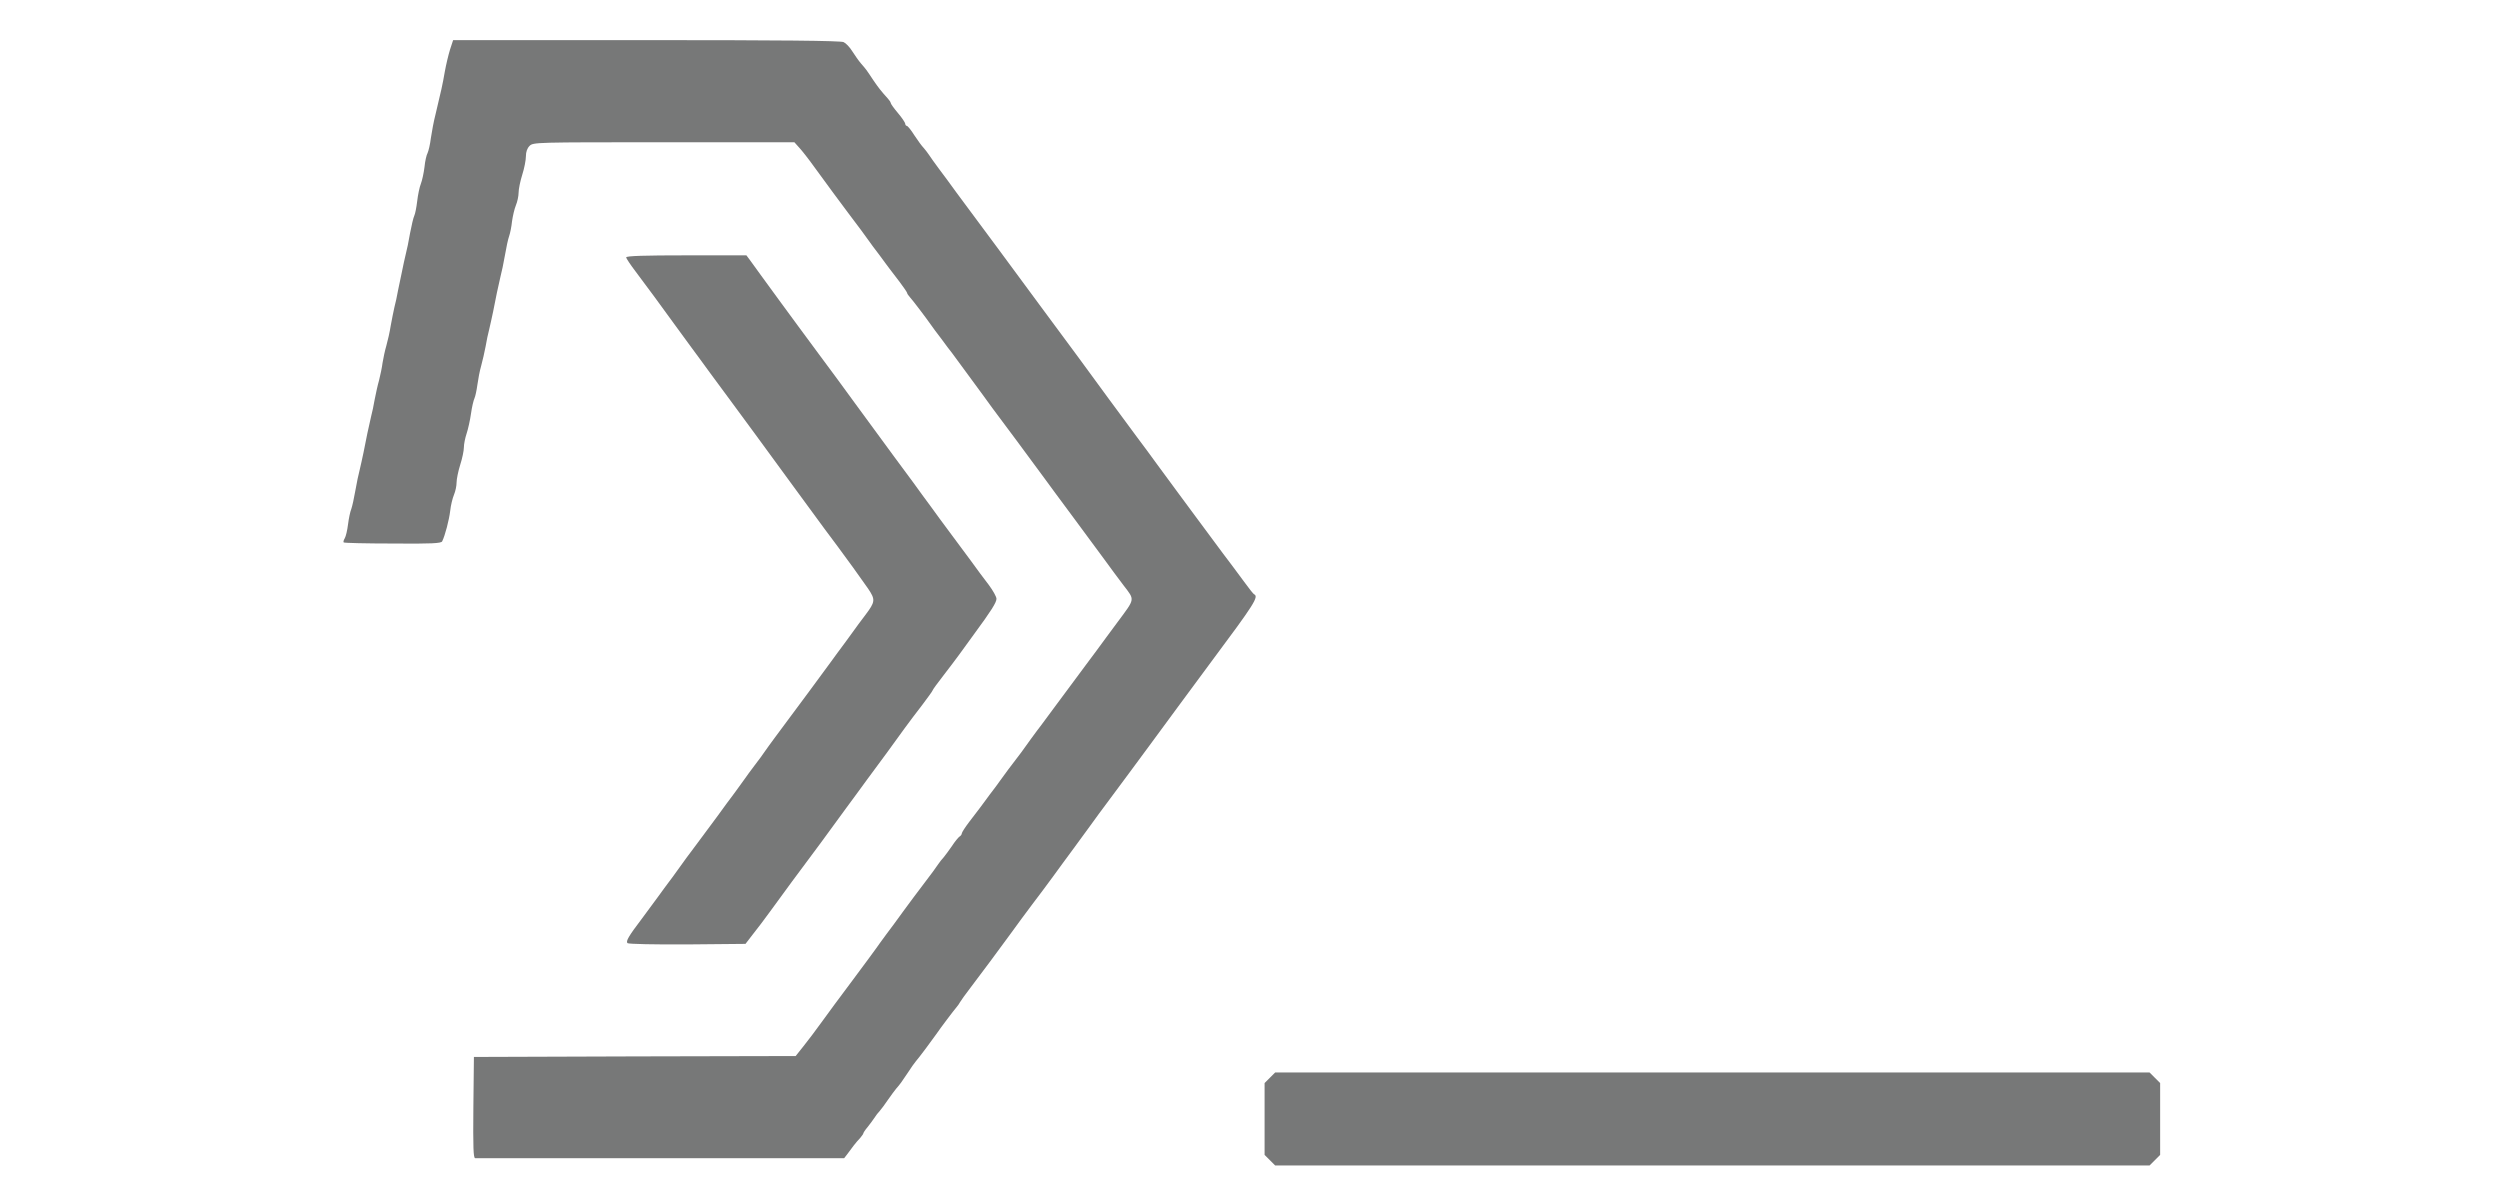 <?xml version="1.0" standalone="no"?>
<!DOCTYPE svg PUBLIC "-//W3C//DTD SVG 20010904//EN"
 "http://www.w3.org/TR/2001/REC-SVG-20010904/DTD/svg10.dtd">
<svg version="1.0" xmlns="http://www.w3.org/2000/svg"
 width="1028pt" height="650" viewBox="0 0 1028 650"
 preserveAspectRatio="xMidYMid meet">

<g transform="translate(0,650) scale(0.1,-0.1)"
fill="#777878" stroke="none">
<path d="M754 6228 c-9 -29 -22 -84 -29 -123 -12 -70 -19 -100 -50 -230 -10
-38 -21 -98 -26 -132 -4 -35 -13 -71 -18 -82 -6 -10 -14 -45 -17 -77 -4 -33
-13 -74 -20 -92 -7 -17 -16 -60 -20 -95 -4 -34 -11 -70 -16 -80 -5 -10 -15
-53 -23 -95 -7 -42 -18 -95 -24 -117 -5 -22 -15 -64 -20 -92 -6 -29 -16 -77
-22 -105 -5 -29 -14 -71 -20 -93 -5 -22 -14 -67 -20 -100 -5 -33 -16 -82 -24
-110 -8 -27 -17 -70 -21 -95 -3 -25 -12 -67 -19 -95 -8 -27 -18 -75 -24 -105
-5 -30 -14 -73 -20 -95 -5 -22 -14 -62 -20 -90 -5 -27 -15 -75 -21 -105 -6
-30 -16 -73 -21 -95 -6 -22 -17 -74 -24 -115 -7 -41 -17 -86 -22 -100 -6 -14
-14 -52 -18 -84 -4 -33 -12 -67 -18 -77 -6 -10 -9 -20 -6 -23 3 -3 124 -6 269
-6 213 -2 266 1 271 12 16 32 38 117 44 167 3 30 13 70 21 89 8 19 14 49 14
67 0 18 9 62 20 97 11 34 20 77 20 95 0 18 7 52 15 76 8 24 19 73 24 109 5 36
14 74 19 84 5 11 12 44 16 74 4 30 13 78 21 105 8 28 18 75 24 105 5 30 14 73
20 95 5 22 15 65 21 95 6 30 16 78 21 105 6 28 15 68 20 90 6 22 17 74 24 115
7 41 17 89 23 105 6 17 13 53 16 82 4 28 13 68 21 87 8 19 15 51 15 70 0 19 9
63 20 98 11 34 20 80 20 101 0 24 7 44 20 57 20 20 33 20 736 20 l716 0 26
-29 c15 -16 52 -63 82 -105 60 -82 160 -219 185 -251 54 -71 102 -136 115
-155 8 -12 34 -47 58 -78 23 -32 49 -66 57 -77 9 -11 33 -43 55 -72 22 -29 40
-56 40 -59 0 -4 7 -14 15 -23 15 -16 87 -111 115 -151 8 -12 34 -47 58 -78 23
-32 49 -66 58 -77 30 -40 130 -176 169 -230 22 -30 46 -63 53 -73 7 -9 66 -89
132 -177 65 -88 135 -182 155 -210 20 -27 89 -122 155 -210 65 -88 142 -193
172 -233 29 -40 77 -105 106 -143 61 -80 63 -69 -32 -197 -33 -45 -87 -117
-118 -160 -32 -42 -82 -111 -113 -152 -31 -41 -82 -111 -115 -155 -32 -44 -66
-89 -74 -100 -9 -11 -34 -45 -56 -75 -21 -30 -46 -64 -54 -75 -51 -66 -103
-136 -116 -155 -8 -12 -34 -47 -58 -78 -23 -32 -49 -66 -57 -77 -9 -11 -33
-43 -55 -72 -22 -29 -40 -57 -40 -62 0 -6 -6 -14 -13 -18 -6 -4 -26 -28 -42
-53 -17 -24 -37 -52 -45 -61 -8 -8 -22 -26 -30 -38 -8 -13 -42 -59 -75 -102
-33 -43 -85 -113 -115 -154 -30 -42 -73 -100 -95 -129 -22 -30 -47 -64 -55
-76 -8 -12 -67 -91 -130 -176 -63 -84 -140 -188 -170 -230 -30 -42 -74 -100
-98 -130 l-43 -54 -882 -2 -882 -3 -3 -278 c-2 -218 0 -277 10 -277 7 0 465 0
1018 0 l1005 0 17 22 c10 13 26 34 35 47 10 13 26 32 36 42 9 11 17 22 17 25
0 3 10 19 23 34 12 15 29 38 37 50 8 13 22 31 30 39 8 9 29 37 45 61 17 24 37
52 45 61 22 25 31 38 65 89 16 25 35 52 42 60 17 19 93 121 113 150 21 31 97
132 112 149 7 8 15 20 18 26 3 6 30 44 60 83 67 88 146 195 220 296 30 42 82
112 115 156 33 43 85 113 115 154 30 42 80 109 110 150 30 41 73 100 95 130
22 31 67 92 100 136 33 44 85 114 115 155 30 41 80 109 110 149 30 41 107 145
170 231 63 86 140 189 170 230 234 314 260 354 232 367 -4 2 -28 32 -54 68
-27 36 -55 74 -63 85 -15 19 -62 82 -190 255 -64 87 -147 198 -225 305 -30 42
-80 109 -110 149 -63 85 -251 340 -319 434 -49 67 -127 172 -216 292 -101 136
-169 229 -225 305 -30 41 -82 111 -115 155 -33 44 -85 114 -115 155 -30 42
-73 100 -95 129 -22 30 -47 64 -55 77 -8 12 -22 30 -30 39 -9 9 -31 39 -50 68
-18 29 -37 52 -42 52 -4 0 -8 5 -8 11 0 6 -18 33 -40 59 -22 26 -40 51 -40 56
0 4 -7 14 -15 23 -38 42 -52 60 -80 101 -39 59 -40 60 -67 91 -13 15 -34 45
-48 67 -14 23 -35 45 -48 51 -16 8 -353 11 -1082 11 l-1059 0 -17 -52z"/>
<path d="M1720 5089 c0 -6 23 -40 51 -77 59 -78 147 -198 204 -277 22 -31 65
-89 95 -130 30 -41 80 -108 110 -150 30 -41 80 -108 110 -149 61 -82 197 -268
349 -476 163 -222 204 -279 241 -327 48 -64 122 -167 166 -230 41 -61 40 -72
-15 -145 -20 -26 -54 -72 -76 -103 -22 -31 -47 -64 -55 -75 -8 -11 -33 -44
-55 -75 -48 -66 -175 -238 -310 -419 -22 -30 -47 -64 -55 -76 -8 -13 -33 -46
-55 -75 -22 -29 -47 -63 -55 -75 -8 -12 -33 -46 -55 -76 -22 -29 -65 -87 -95
-129 -30 -41 -82 -111 -115 -155 -33 -43 -78 -105 -100 -136 -22 -31 -47 -65
-55 -75 -8 -11 -33 -44 -55 -75 -22 -30 -63 -85 -90 -122 -73 -96 -88 -123
-78 -133 5 -5 147 -8 328 -7 l319 3 40 52 c23 28 66 86 96 127 81 112 162 221
227 308 32 43 76 102 98 133 22 31 65 89 95 130 30 41 80 108 110 150 30 41
80 108 110 149 30 41 73 100 95 131 22 30 66 89 98 130 31 41 57 77 57 80 0 3
26 39 58 80 31 40 71 93 87 115 17 23 54 74 82 113 95 129 123 174 123 194 0
11 -19 45 -42 76 -24 31 -68 90 -98 132 -30 41 -82 111 -115 155 -33 44 -80
108 -105 143 -26 34 -68 93 -95 130 -28 37 -75 101 -105 142 -30 41 -80 109
-110 150 -30 41 -80 109 -110 150 -30 41 -73 99 -95 130 -22 30 -67 91 -100
135 -33 44 -84 113 -113 153 -29 39 -76 104 -105 143 -29 39 -72 99 -97 133
-25 34 -53 73 -63 87 l-18 24 -330 0 c-226 0 -329 -3 -329 -11z"/>
<path d="M5249 591 l-29 -29 0 -197 0 -197 29 -29 29 -29 2397 0 2397 0 29 29
29 29 0 197 0 197 -29 29 -29 29 -2397 0 -2397 0 -29 -29z"/>
</g>
</svg>
